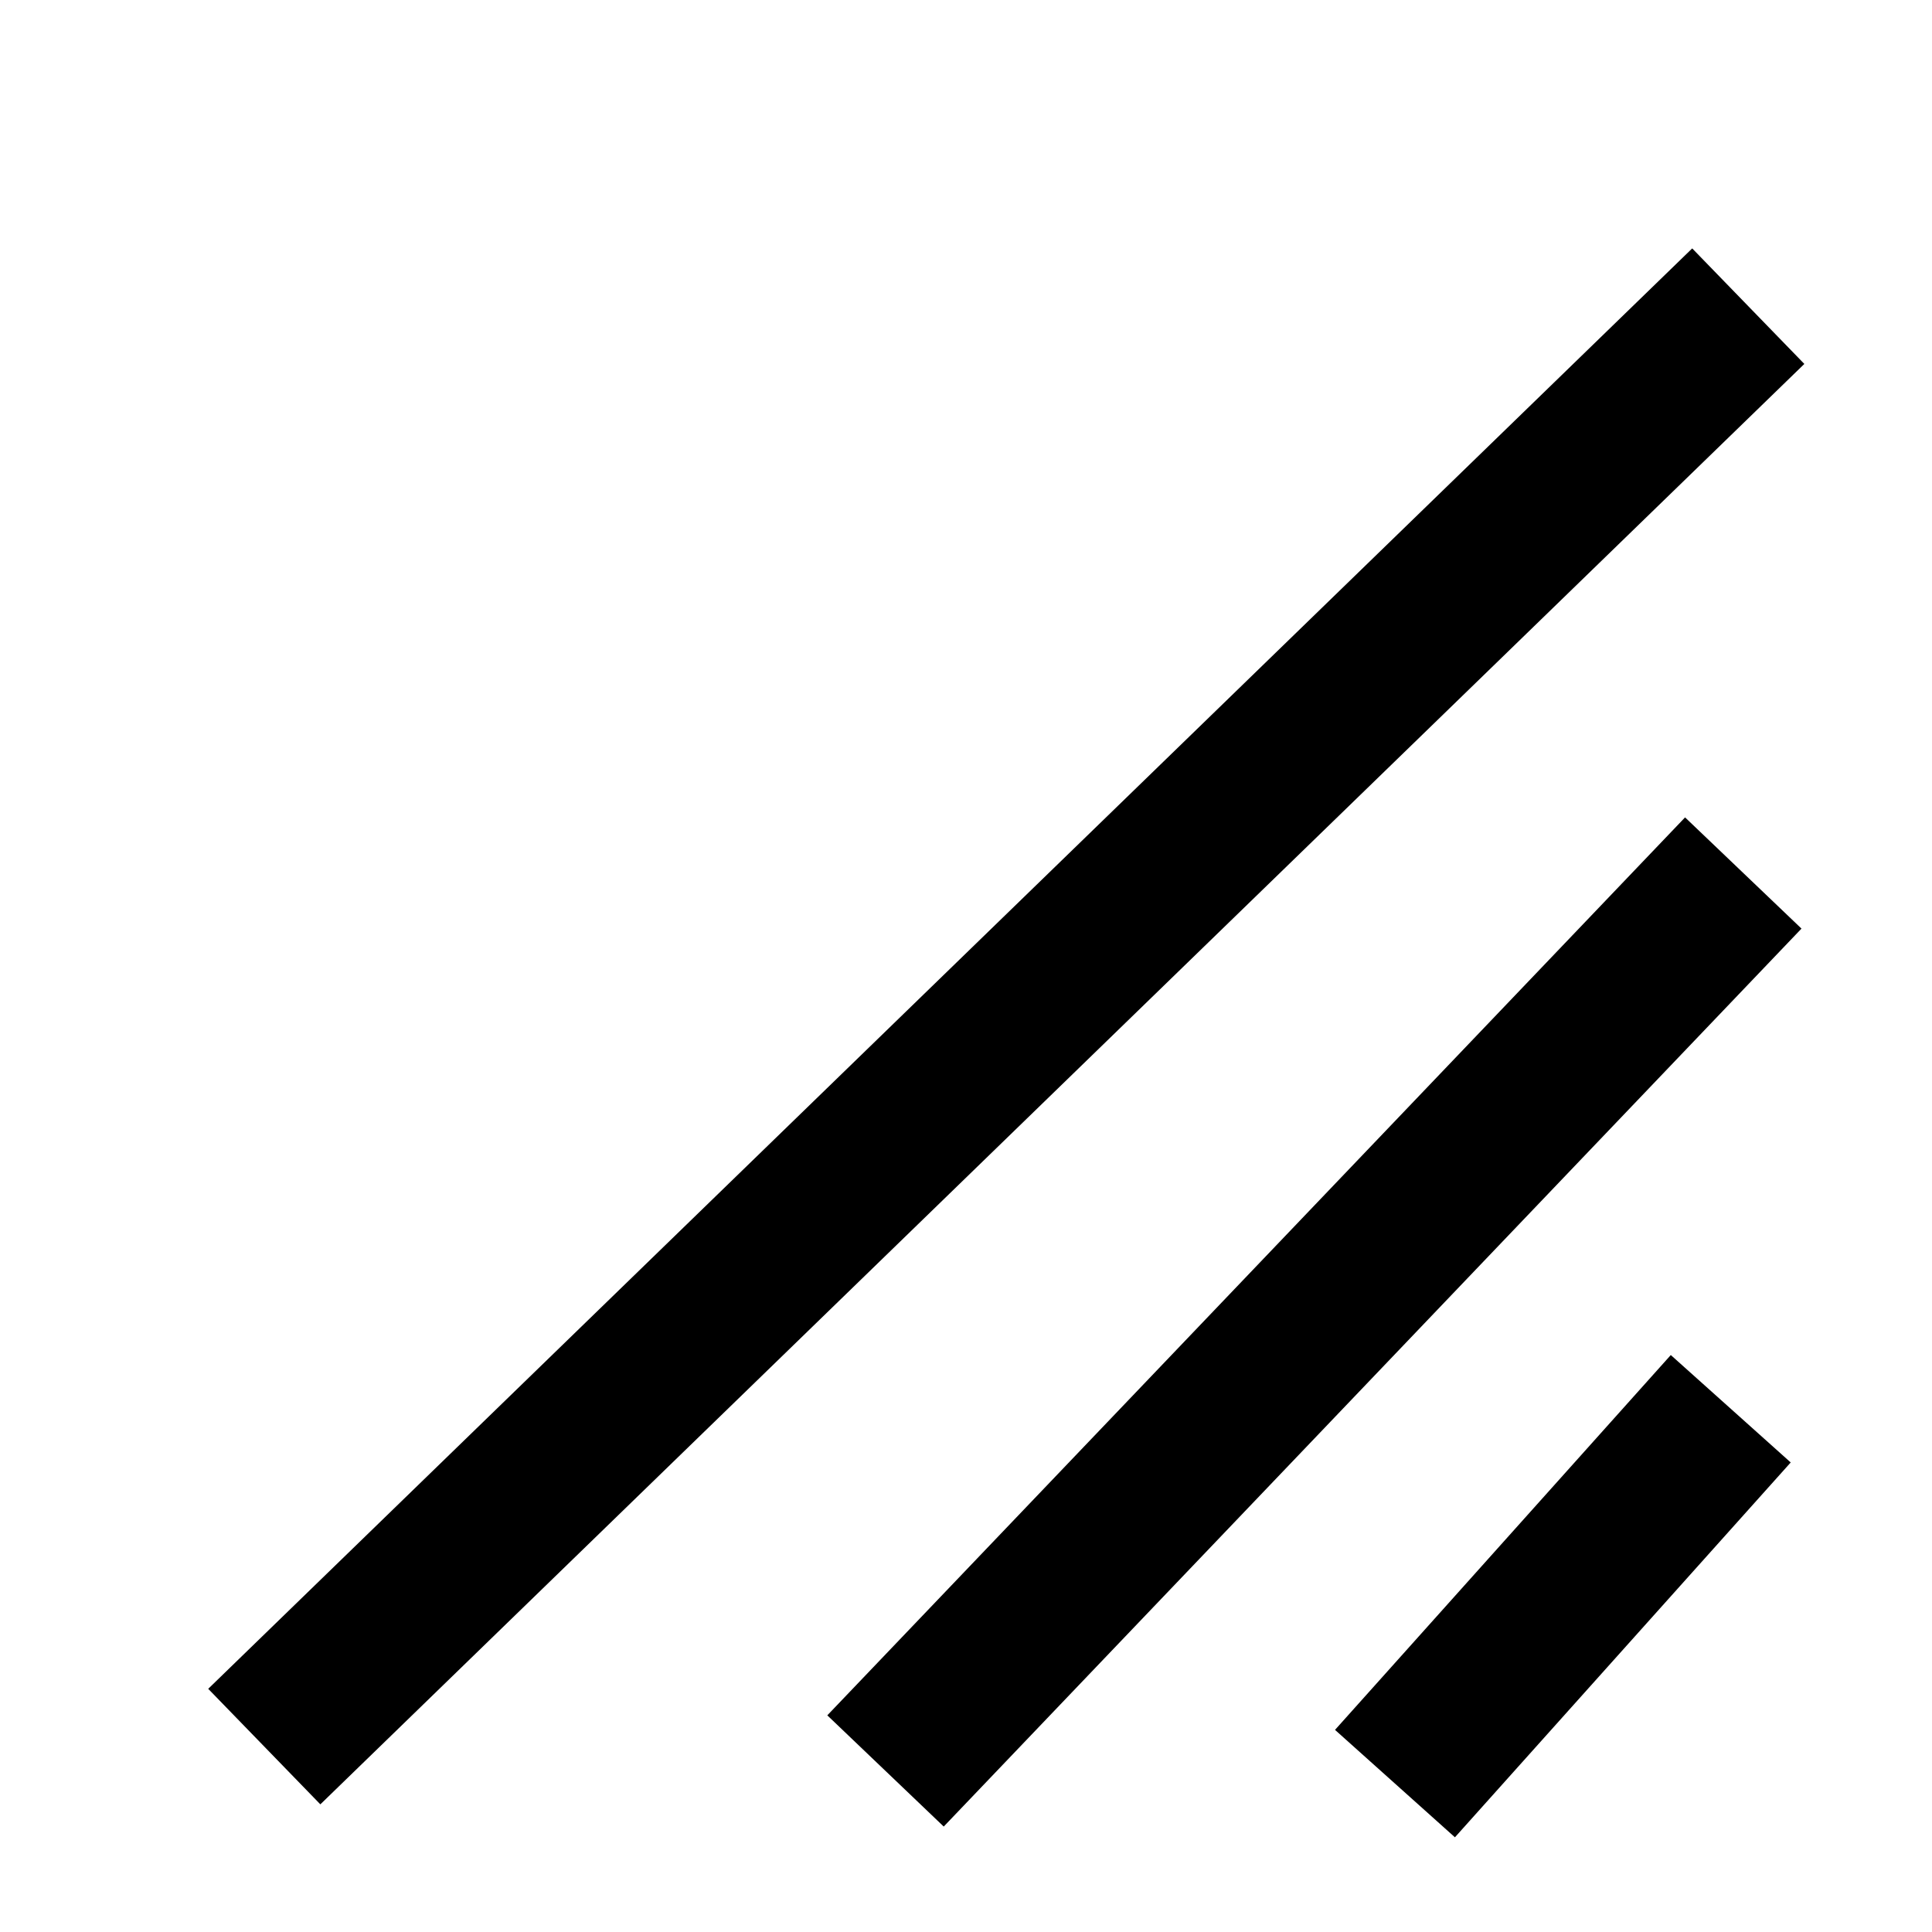 <svg width="24px" height="24px" viewBox="0 0 24 24" version="1.1" xmlns="http://www.w3.org/2000/svg" xmlns:xlink="http://www.w3.org/1999/xlink">
    <g stroke="none" stroke-width="1" fill="none" fill-rule="evenodd">
        <g id="list-filter" transform="translate(16.143, 16.107) rotate(-45) translate(-16.143, -16.107) translate(3.643, 10.491)" stroke="#000000" stroke-width="2">
            <line x1="0.454" y1="0.49" x2="24.142" y2="0.843" stroke-linecap="square"></line>
            <line x1="4.697" y1="6.146" x2="20.119" y2="5.793"></line>
            <line x1="9.061" y1="10.732" x2="15.303" y2="10.389"></line>
        </g>
    </g>
</svg>
